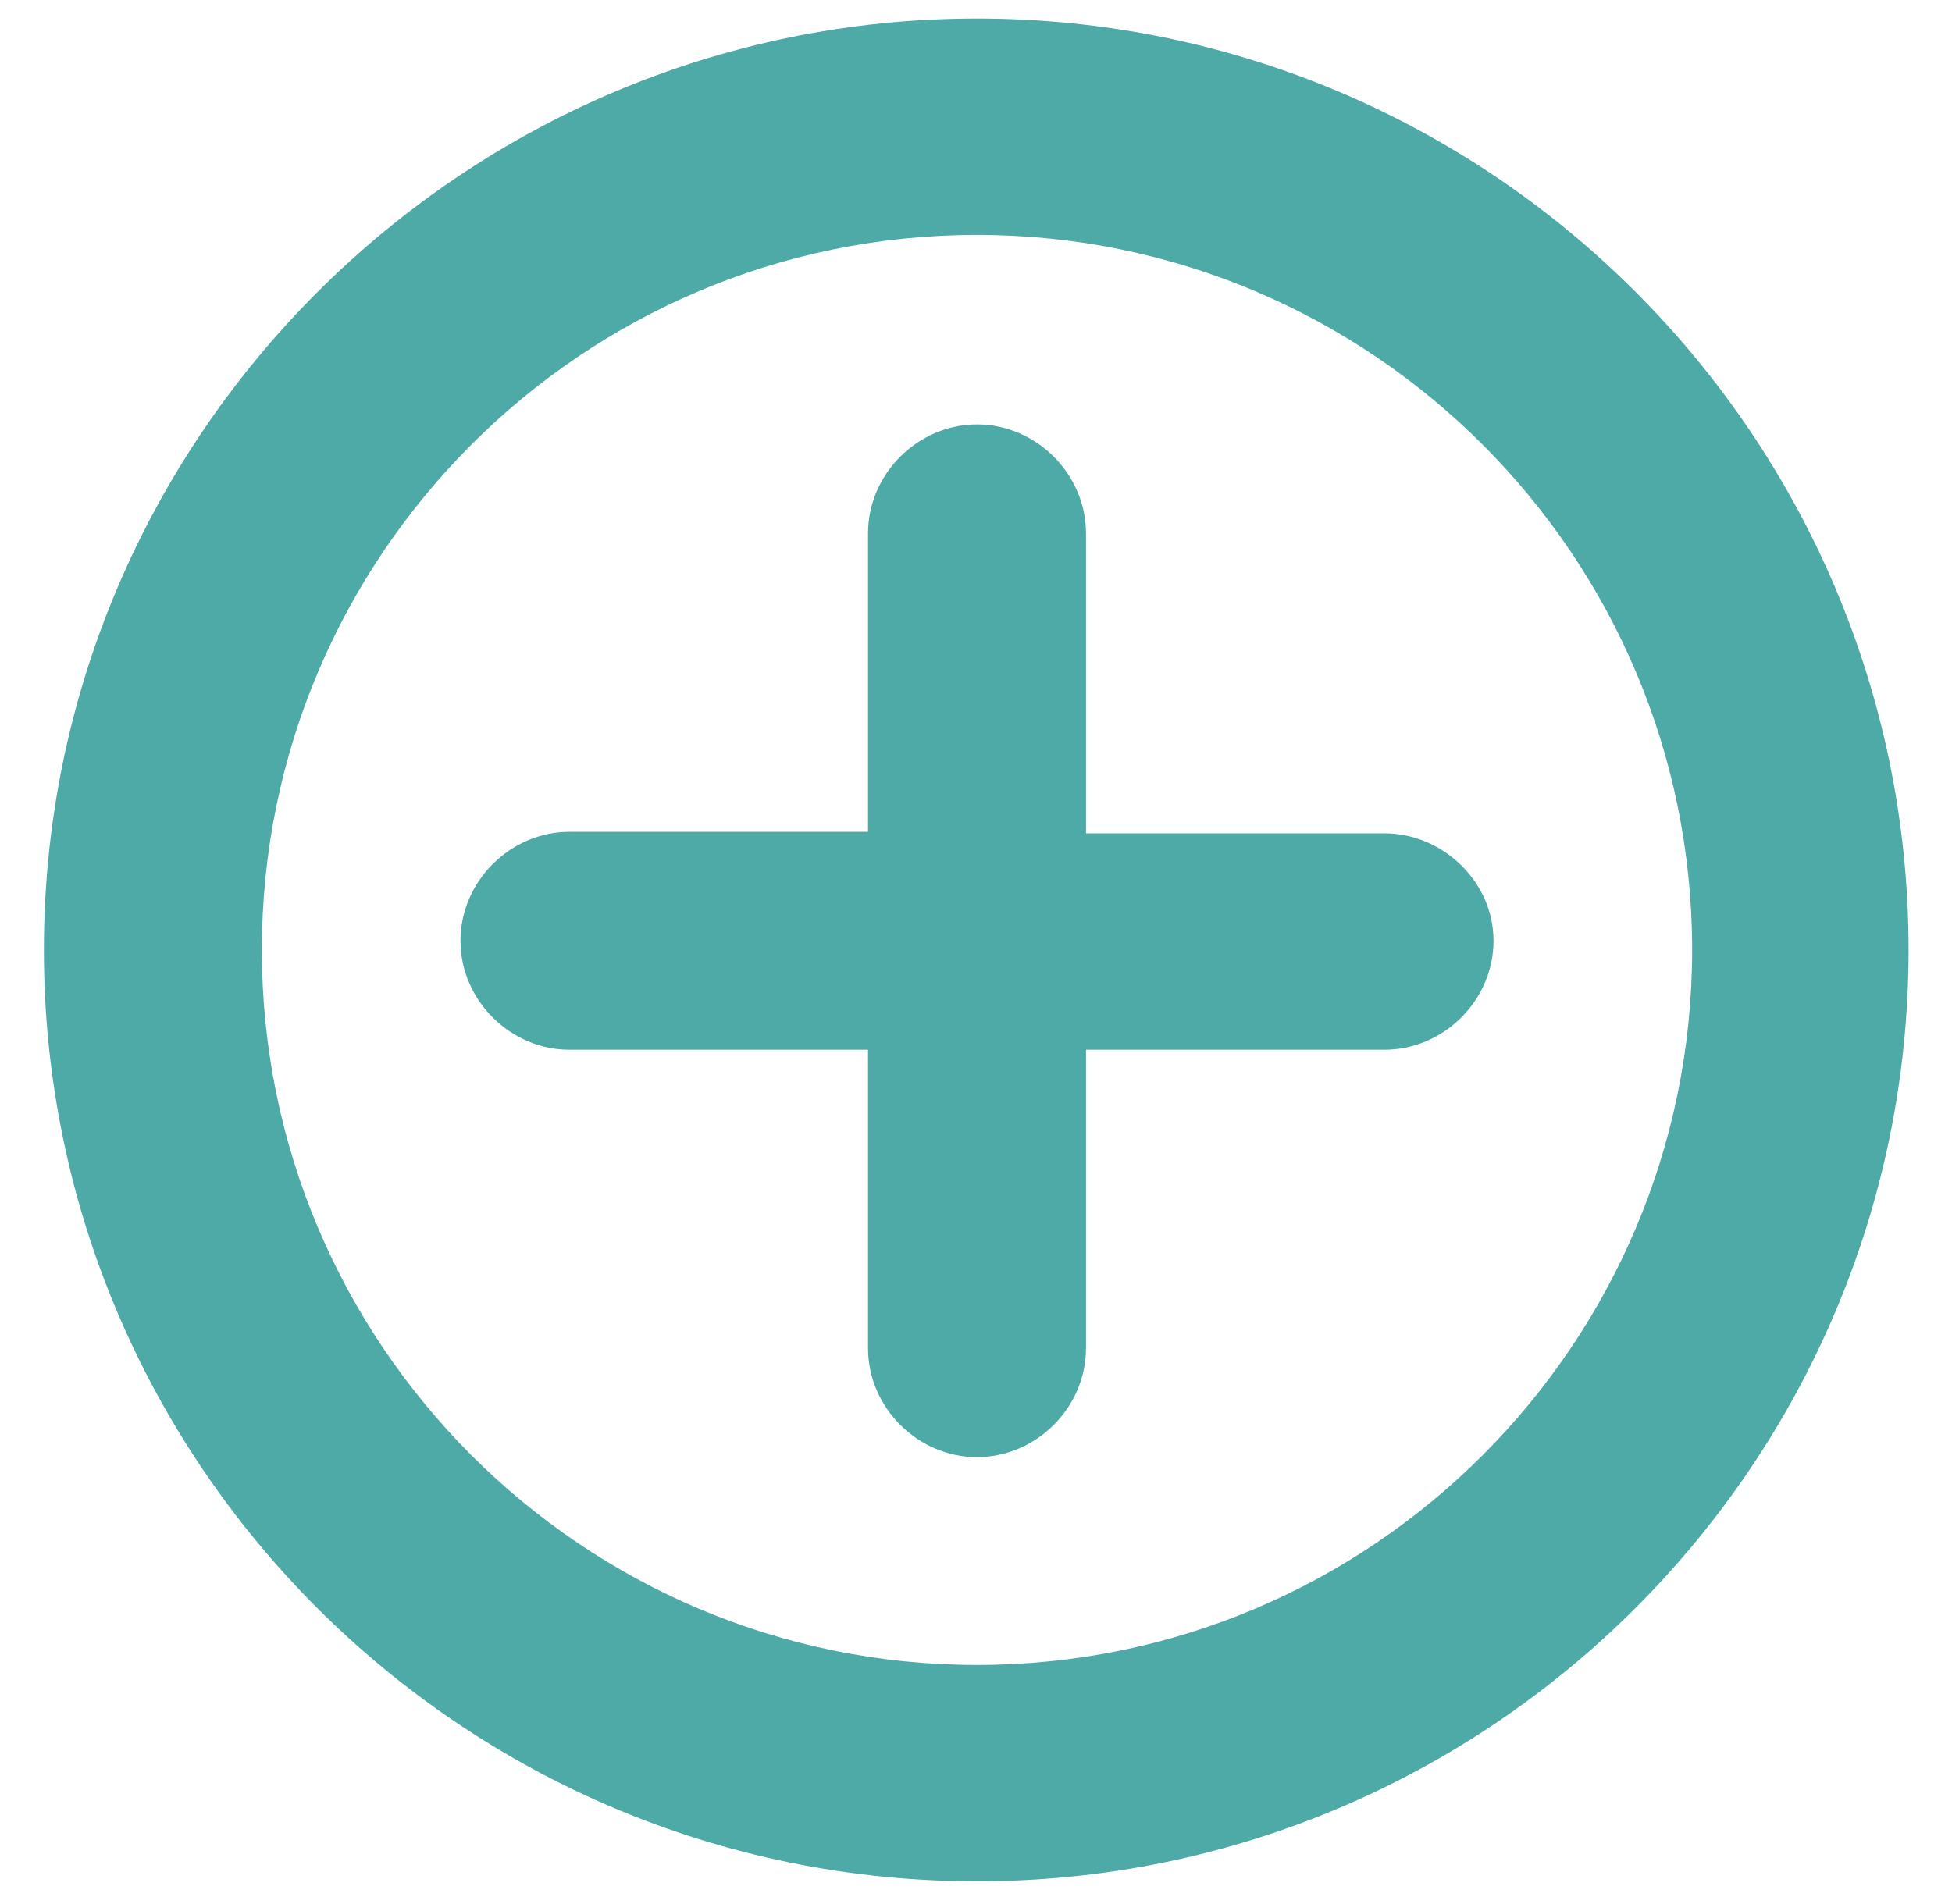 <svg width="41" height="40" viewBox="0 0 41 40" fill="none" xmlns="http://www.w3.org/2000/svg">
<path d="M20.521 0.389C9.735 0.389 0.922 9.168 0.922 19.956C0.922 30.742 9.705 39.523 20.521 39.523C31.307 39.523 40.088 30.742 40.088 19.956C40.088 9.17 31.307 0.389 20.521 0.389ZM20.521 4.935C28.807 4.935 35.542 11.67 35.542 19.956C35.542 28.242 28.807 34.978 20.521 34.978C12.235 34.978 5.5 28.242 5.5 19.956C5.5 11.67 12.235 4.935 20.521 4.935ZM20.521 8.916C19.275 8.916 18.232 9.959 18.232 11.205V17.475H11.962C10.716 17.475 9.672 18.518 9.672 19.764C9.672 21.011 10.716 22.053 11.962 22.053H18.232V28.323C18.232 29.569 19.276 30.612 20.521 30.612C21.767 30.612 22.81 29.569 22.81 28.323V22.053H29.08C30.326 22.053 31.37 21.011 31.37 19.764C31.37 18.518 30.298 17.507 29.08 17.507H22.81V11.205C22.81 9.959 21.767 8.916 20.521 8.916Z" fill="#4DAAA7"/>
</svg>
